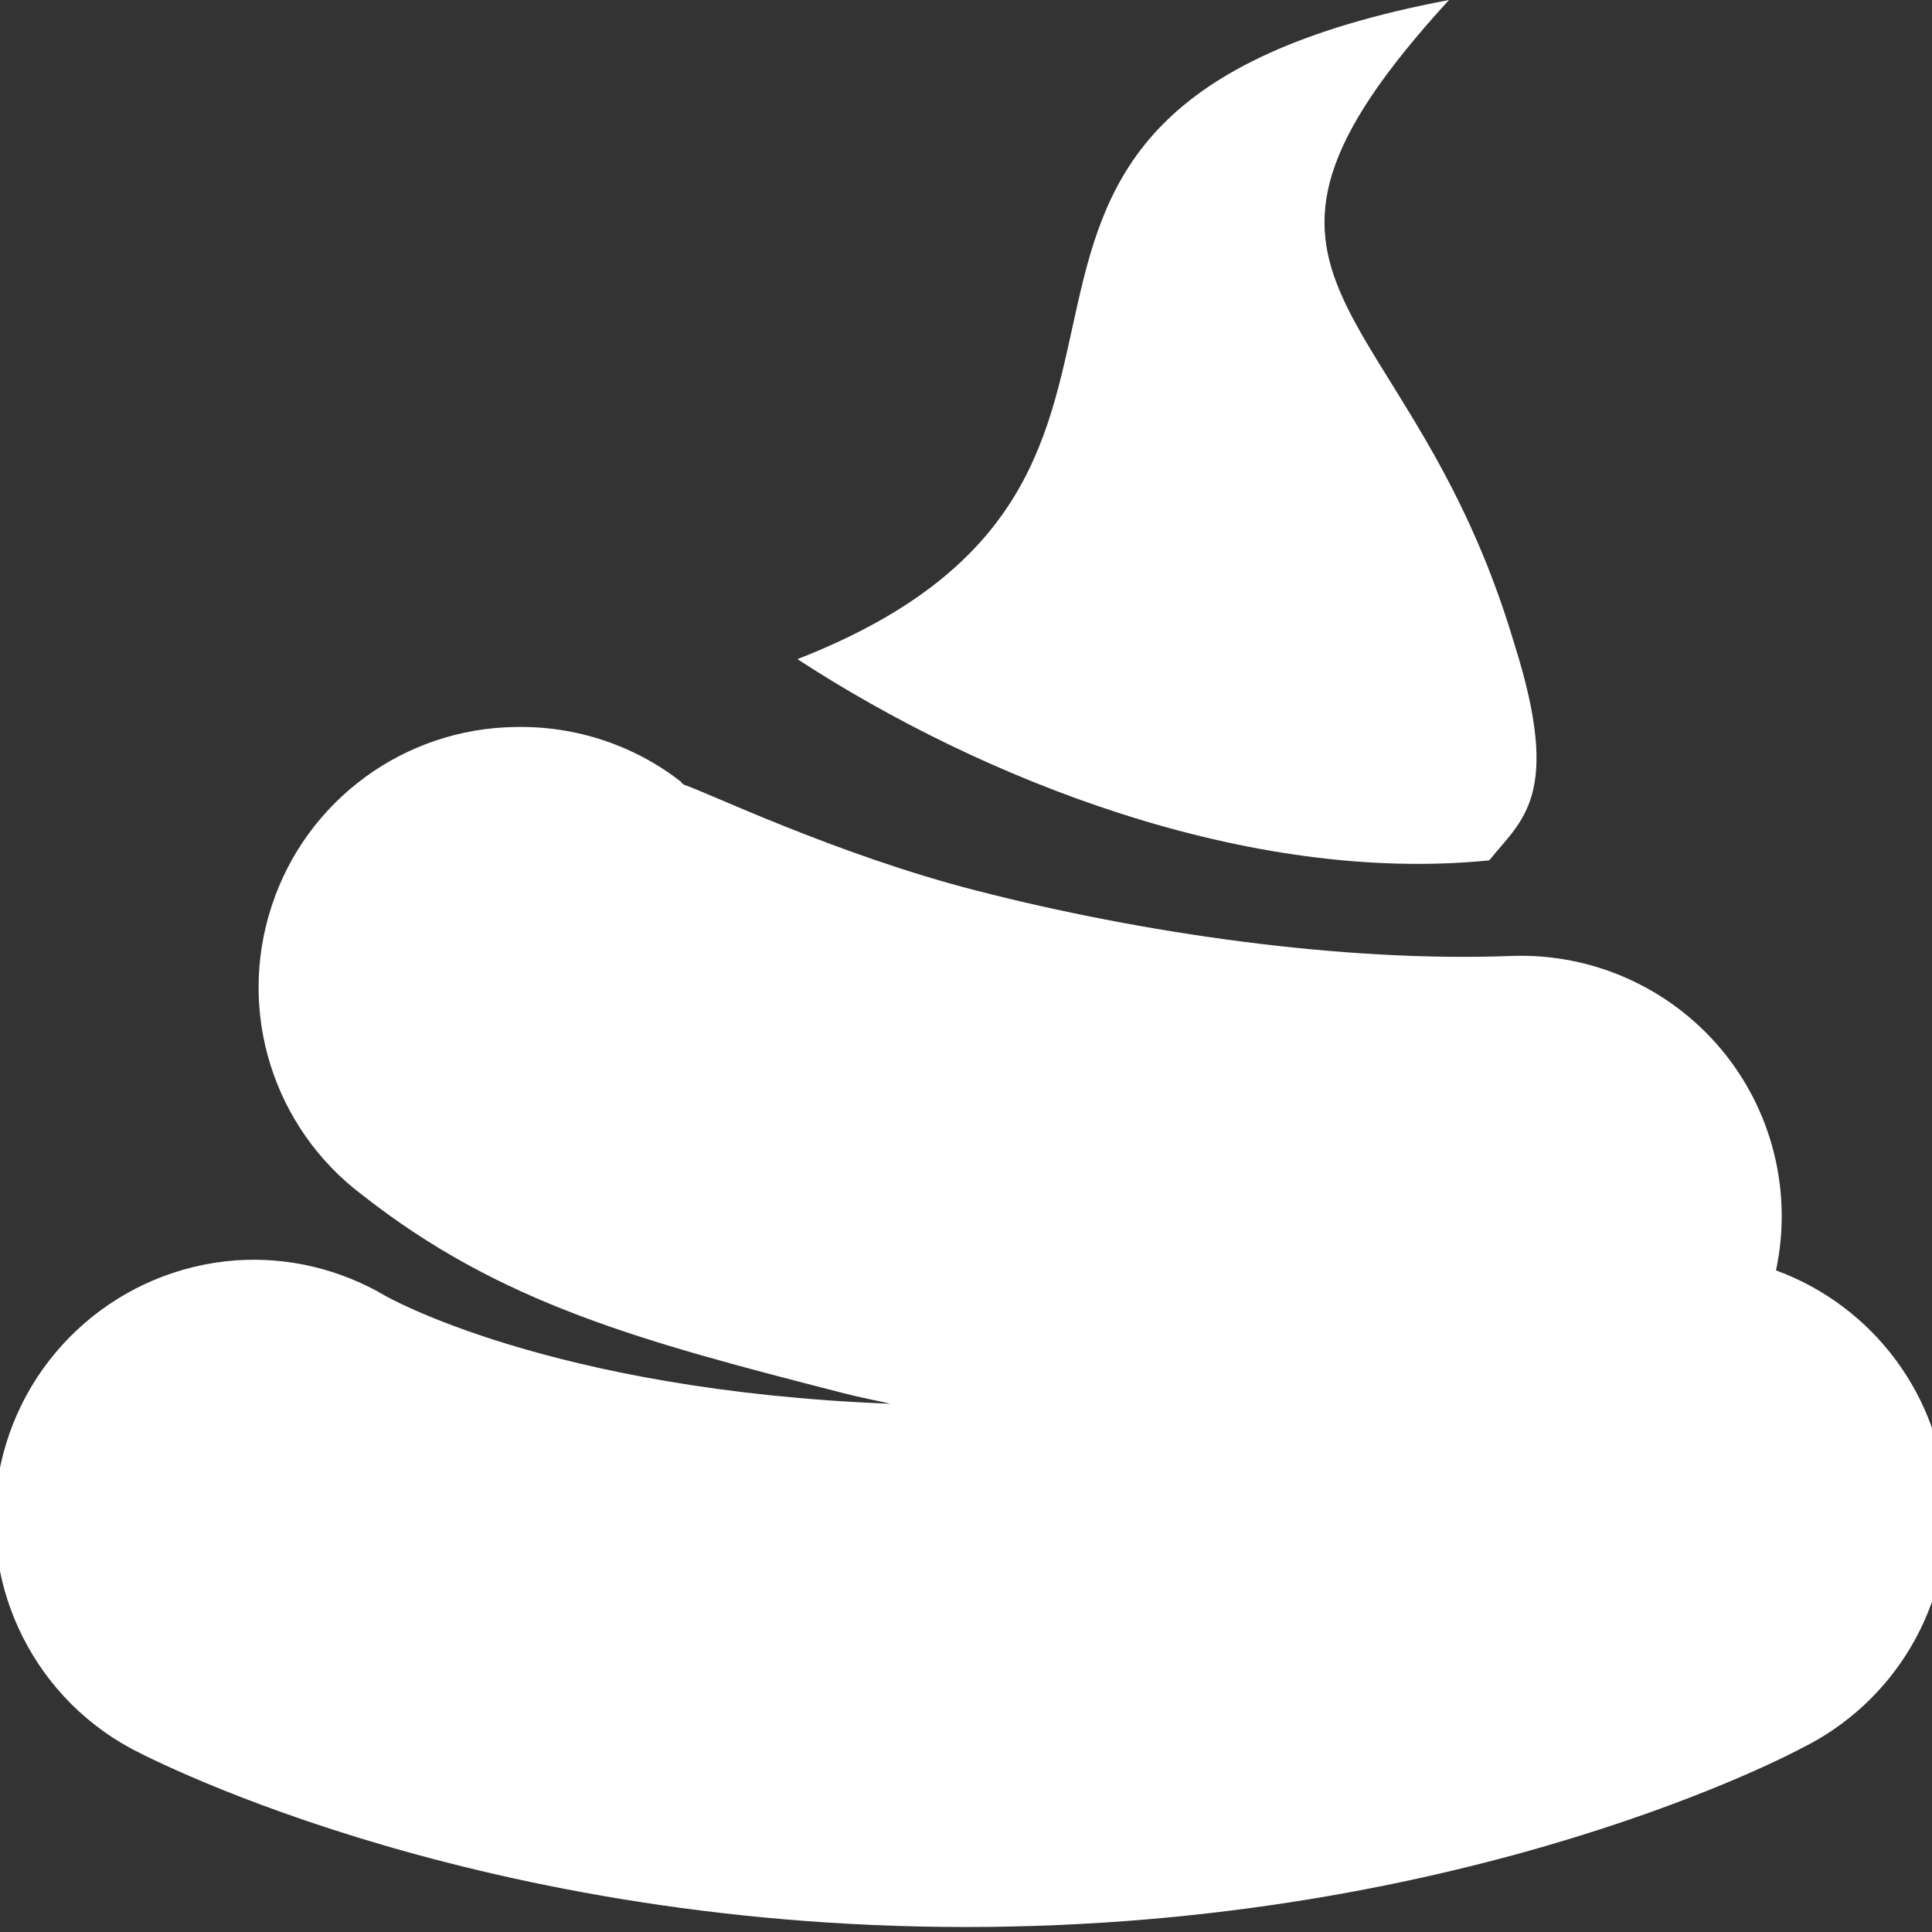 <svg fill="#ffffff" xmlns="http://www.w3.org/2000/svg"  viewBox="0 0 24 24" width="50px" height="50px"><rect x="0" y="0" width="24" height="24" fill="#333333" stroke="none"/><path d="M 18 0 C 10.602 1.398 15.805 5.887 9.906 8.188 C 12.207 9.688 15.5 10.988 18.5 10.688 C 18.898 10.188 19.414 9.898 18.812 8 C 17.512 3.602 14.699 3.602 18 0 Z M 6.406 9.031 C 5.023 9.047 3.805 9.941 3.375 11.254 C 2.941 12.57 3.395 14.012 4.5 14.844 C 6.223 16.199 7.973 16.664 10.5 17.312 C 10.68 17.359 10.879 17.395 11.062 17.438 C 6.816 17.273 4.781 16.094 4.781 16.094 C 4.223 15.766 3.582 15.613 2.938 15.656 C 1.504 15.758 0.312 16.793 0.008 18.195 C -0.293 19.598 0.363 21.035 1.625 21.719 C 1.625 21.719 5.707 23.938 12 23.938 C 18.293 23.938 22.375 21.719 22.375 21.719 C 23.539 21.148 24.25 19.941 24.18 18.648 C 24.113 17.352 23.277 16.227 22.062 15.781 C 22.27 14.805 22.016 13.789 21.375 13.027 C 20.734 12.266 19.777 11.84 18.781 11.875 C 16.68 11.957 14.172 11.59 12.125 11.062 C 10.387 10.617 8.754 9.828 8.5 9.75 C 8.461 9.719 8.445 9.715 8.469 9.719 C 7.883 9.258 7.152 9.016 6.406 9.031 Z"/></svg>